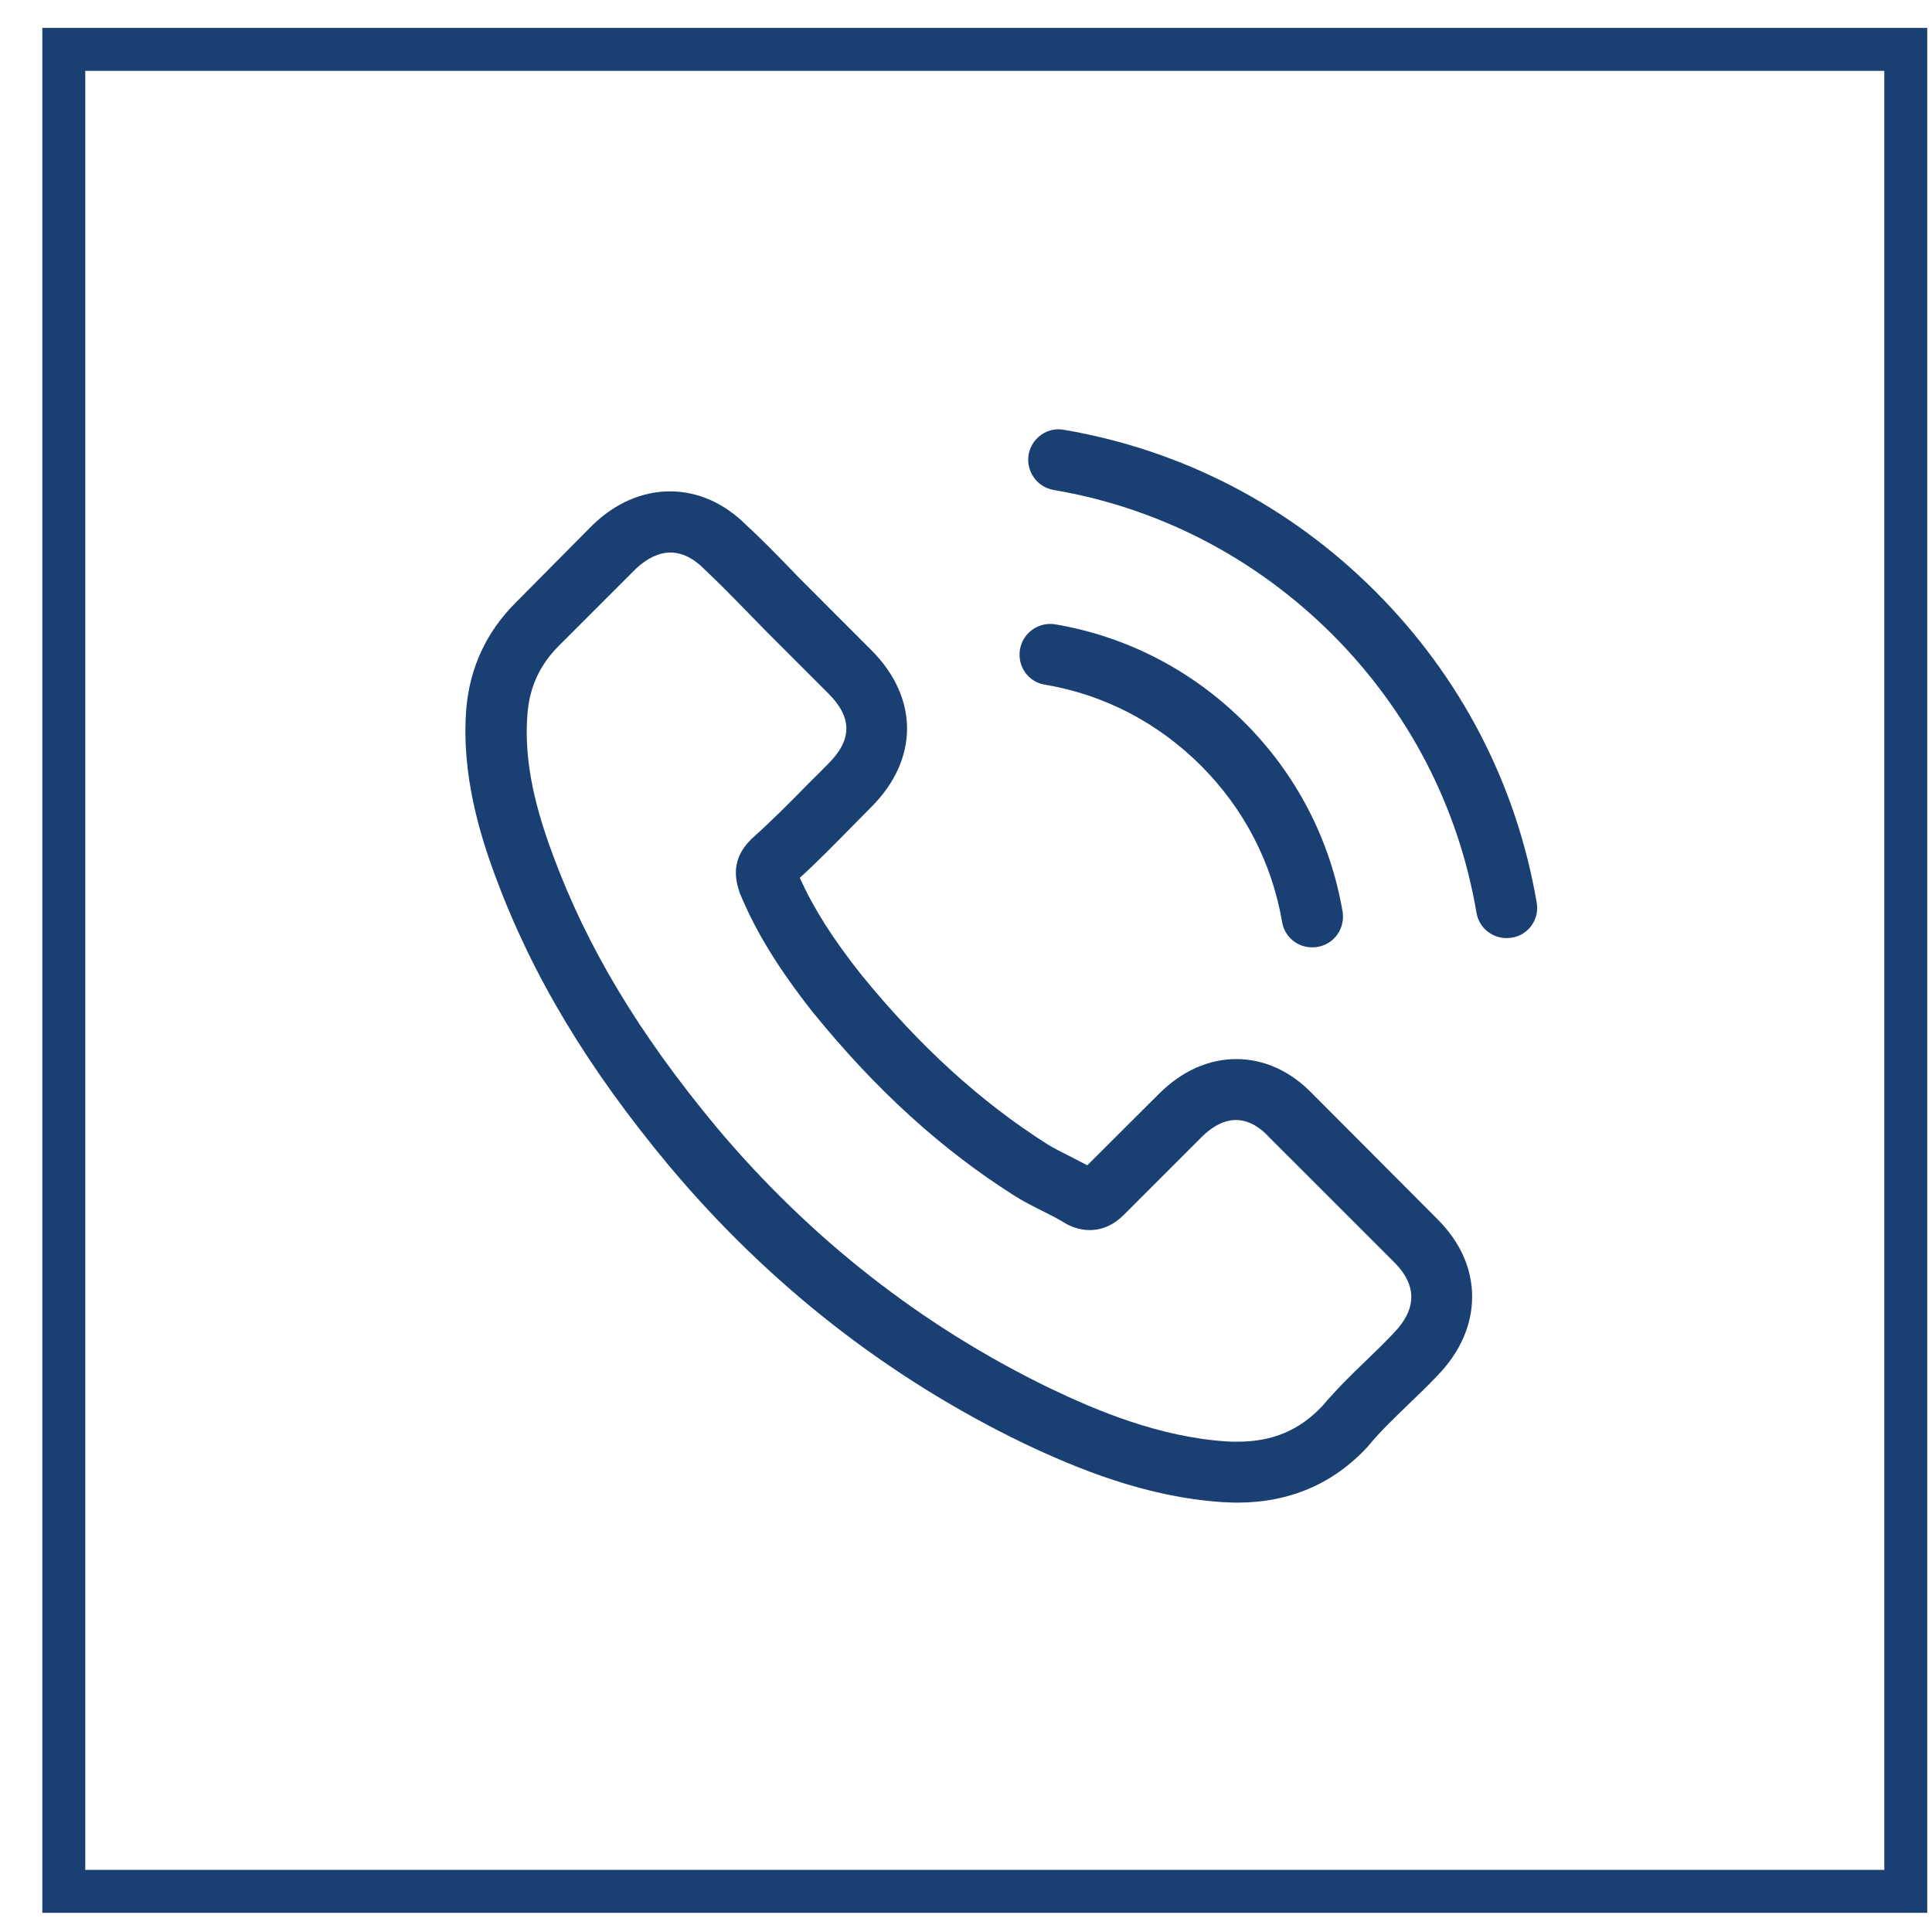 <svg width="45" height="45" viewBox="0 0 45 45" fill="none" xmlns="http://www.w3.org/2000/svg">
<g clip-path="url(#clip0)">
<path d="M30.58 25.486C30.068 24.953 29.451 24.668 28.797 24.668C28.148 24.668 27.525 24.947 26.992 25.48L25.325 27.142C25.188 27.069 25.05 27 24.918 26.931C24.729 26.836 24.549 26.747 24.396 26.652C22.834 25.66 21.415 24.367 20.054 22.694C19.394 21.861 18.951 21.159 18.629 20.447C19.062 20.051 19.463 19.639 19.853 19.244C20.001 19.096 20.148 18.943 20.296 18.795C21.404 17.687 21.404 16.252 20.296 15.144L18.856 13.703C18.692 13.54 18.523 13.371 18.365 13.202C18.049 12.875 17.716 12.537 17.373 12.221C16.861 11.714 16.249 11.445 15.605 11.445C14.962 11.445 14.339 11.714 13.812 12.221C13.806 12.226 13.806 12.226 13.801 12.231L12.007 14.041C11.332 14.716 10.947 15.54 10.862 16.494C10.735 18.035 11.189 19.47 11.537 20.41C12.392 22.715 13.669 24.852 15.574 27.142C17.885 29.902 20.666 32.081 23.842 33.617C25.056 34.192 26.675 34.872 28.485 34.988C28.596 34.994 28.712 34.999 28.818 34.999C30.037 34.999 31.06 34.561 31.862 33.69C31.867 33.68 31.878 33.675 31.883 33.664C32.158 33.332 32.474 33.031 32.807 32.709C33.034 32.493 33.266 32.266 33.493 32.028C34.015 31.485 34.289 30.852 34.289 30.203C34.289 29.548 34.01 28.921 33.477 28.393L30.58 25.486ZM32.469 31.042C32.464 31.042 32.464 31.047 32.469 31.042C32.263 31.263 32.052 31.464 31.825 31.685C31.482 32.013 31.134 32.355 30.807 32.741C30.274 33.31 29.646 33.58 28.823 33.58C28.744 33.58 28.659 33.58 28.58 33.574C27.013 33.474 25.557 32.862 24.465 32.34C21.478 30.894 18.856 28.841 16.677 26.24C14.877 24.072 13.674 22.066 12.878 19.914C12.387 18.6 12.207 17.576 12.287 16.611C12.339 15.993 12.577 15.482 13.015 15.043L14.814 13.244C15.073 13.002 15.347 12.87 15.616 12.87C15.948 12.87 16.218 13.07 16.387 13.239C16.392 13.244 16.397 13.249 16.402 13.255C16.724 13.556 17.03 13.867 17.352 14.199C17.516 14.368 17.684 14.537 17.853 14.711L19.294 16.152C19.853 16.711 19.853 17.228 19.294 17.787C19.141 17.94 18.993 18.093 18.84 18.241C18.397 18.695 17.975 19.117 17.516 19.529C17.505 19.539 17.494 19.544 17.489 19.555C17.035 20.009 17.12 20.452 17.215 20.753C17.22 20.768 17.225 20.784 17.231 20.8C17.605 21.708 18.133 22.562 18.935 23.581L18.94 23.586C20.396 25.38 21.932 26.778 23.626 27.849C23.842 27.987 24.064 28.097 24.275 28.203C24.465 28.298 24.644 28.388 24.797 28.483C24.818 28.493 24.839 28.509 24.86 28.52C25.04 28.609 25.209 28.651 25.383 28.651C25.821 28.651 26.095 28.377 26.185 28.287L27.989 26.483C28.169 26.303 28.454 26.087 28.786 26.087C29.113 26.087 29.382 26.293 29.546 26.472C29.551 26.477 29.551 26.477 29.556 26.483L32.464 29.39C33.007 29.928 33.007 30.482 32.469 31.042Z" fill="#1A4073"/>
<path d="M24.333 15.946C25.715 16.178 26.971 16.832 27.974 17.835C28.976 18.837 29.625 20.093 29.863 21.476C29.921 21.824 30.221 22.066 30.564 22.066C30.607 22.066 30.643 22.061 30.686 22.056C31.076 21.993 31.335 21.623 31.271 21.233C30.986 19.56 30.195 18.035 28.987 16.827C27.778 15.619 26.253 14.827 24.581 14.542C24.19 14.479 23.826 14.738 23.758 15.123C23.689 15.508 23.942 15.883 24.333 15.946Z" fill="#1A4073"/>
<path d="M35.793 21.027C35.324 18.273 34.026 15.766 32.031 13.772C30.037 11.777 27.53 10.479 24.776 10.01C24.391 9.941 24.027 10.205 23.958 10.59C23.895 10.981 24.154 11.345 24.544 11.413C27.003 11.83 29.245 12.996 31.029 14.774C32.812 16.558 33.973 18.8 34.39 21.259C34.448 21.607 34.748 21.85 35.092 21.85C35.134 21.85 35.171 21.845 35.213 21.84C35.598 21.782 35.862 21.412 35.793 21.027Z" fill="#1A4073"/>
</g>
<rect x="1.486" y="1.15" width="42.903" height="42.903" stroke="#1A4073"/>
<defs>
<clipPath id="clip0">
<rect width="25" height="25" fill="white" transform="translate(10.822 9.999)"/>
</clipPath>
</defs>
</svg>

